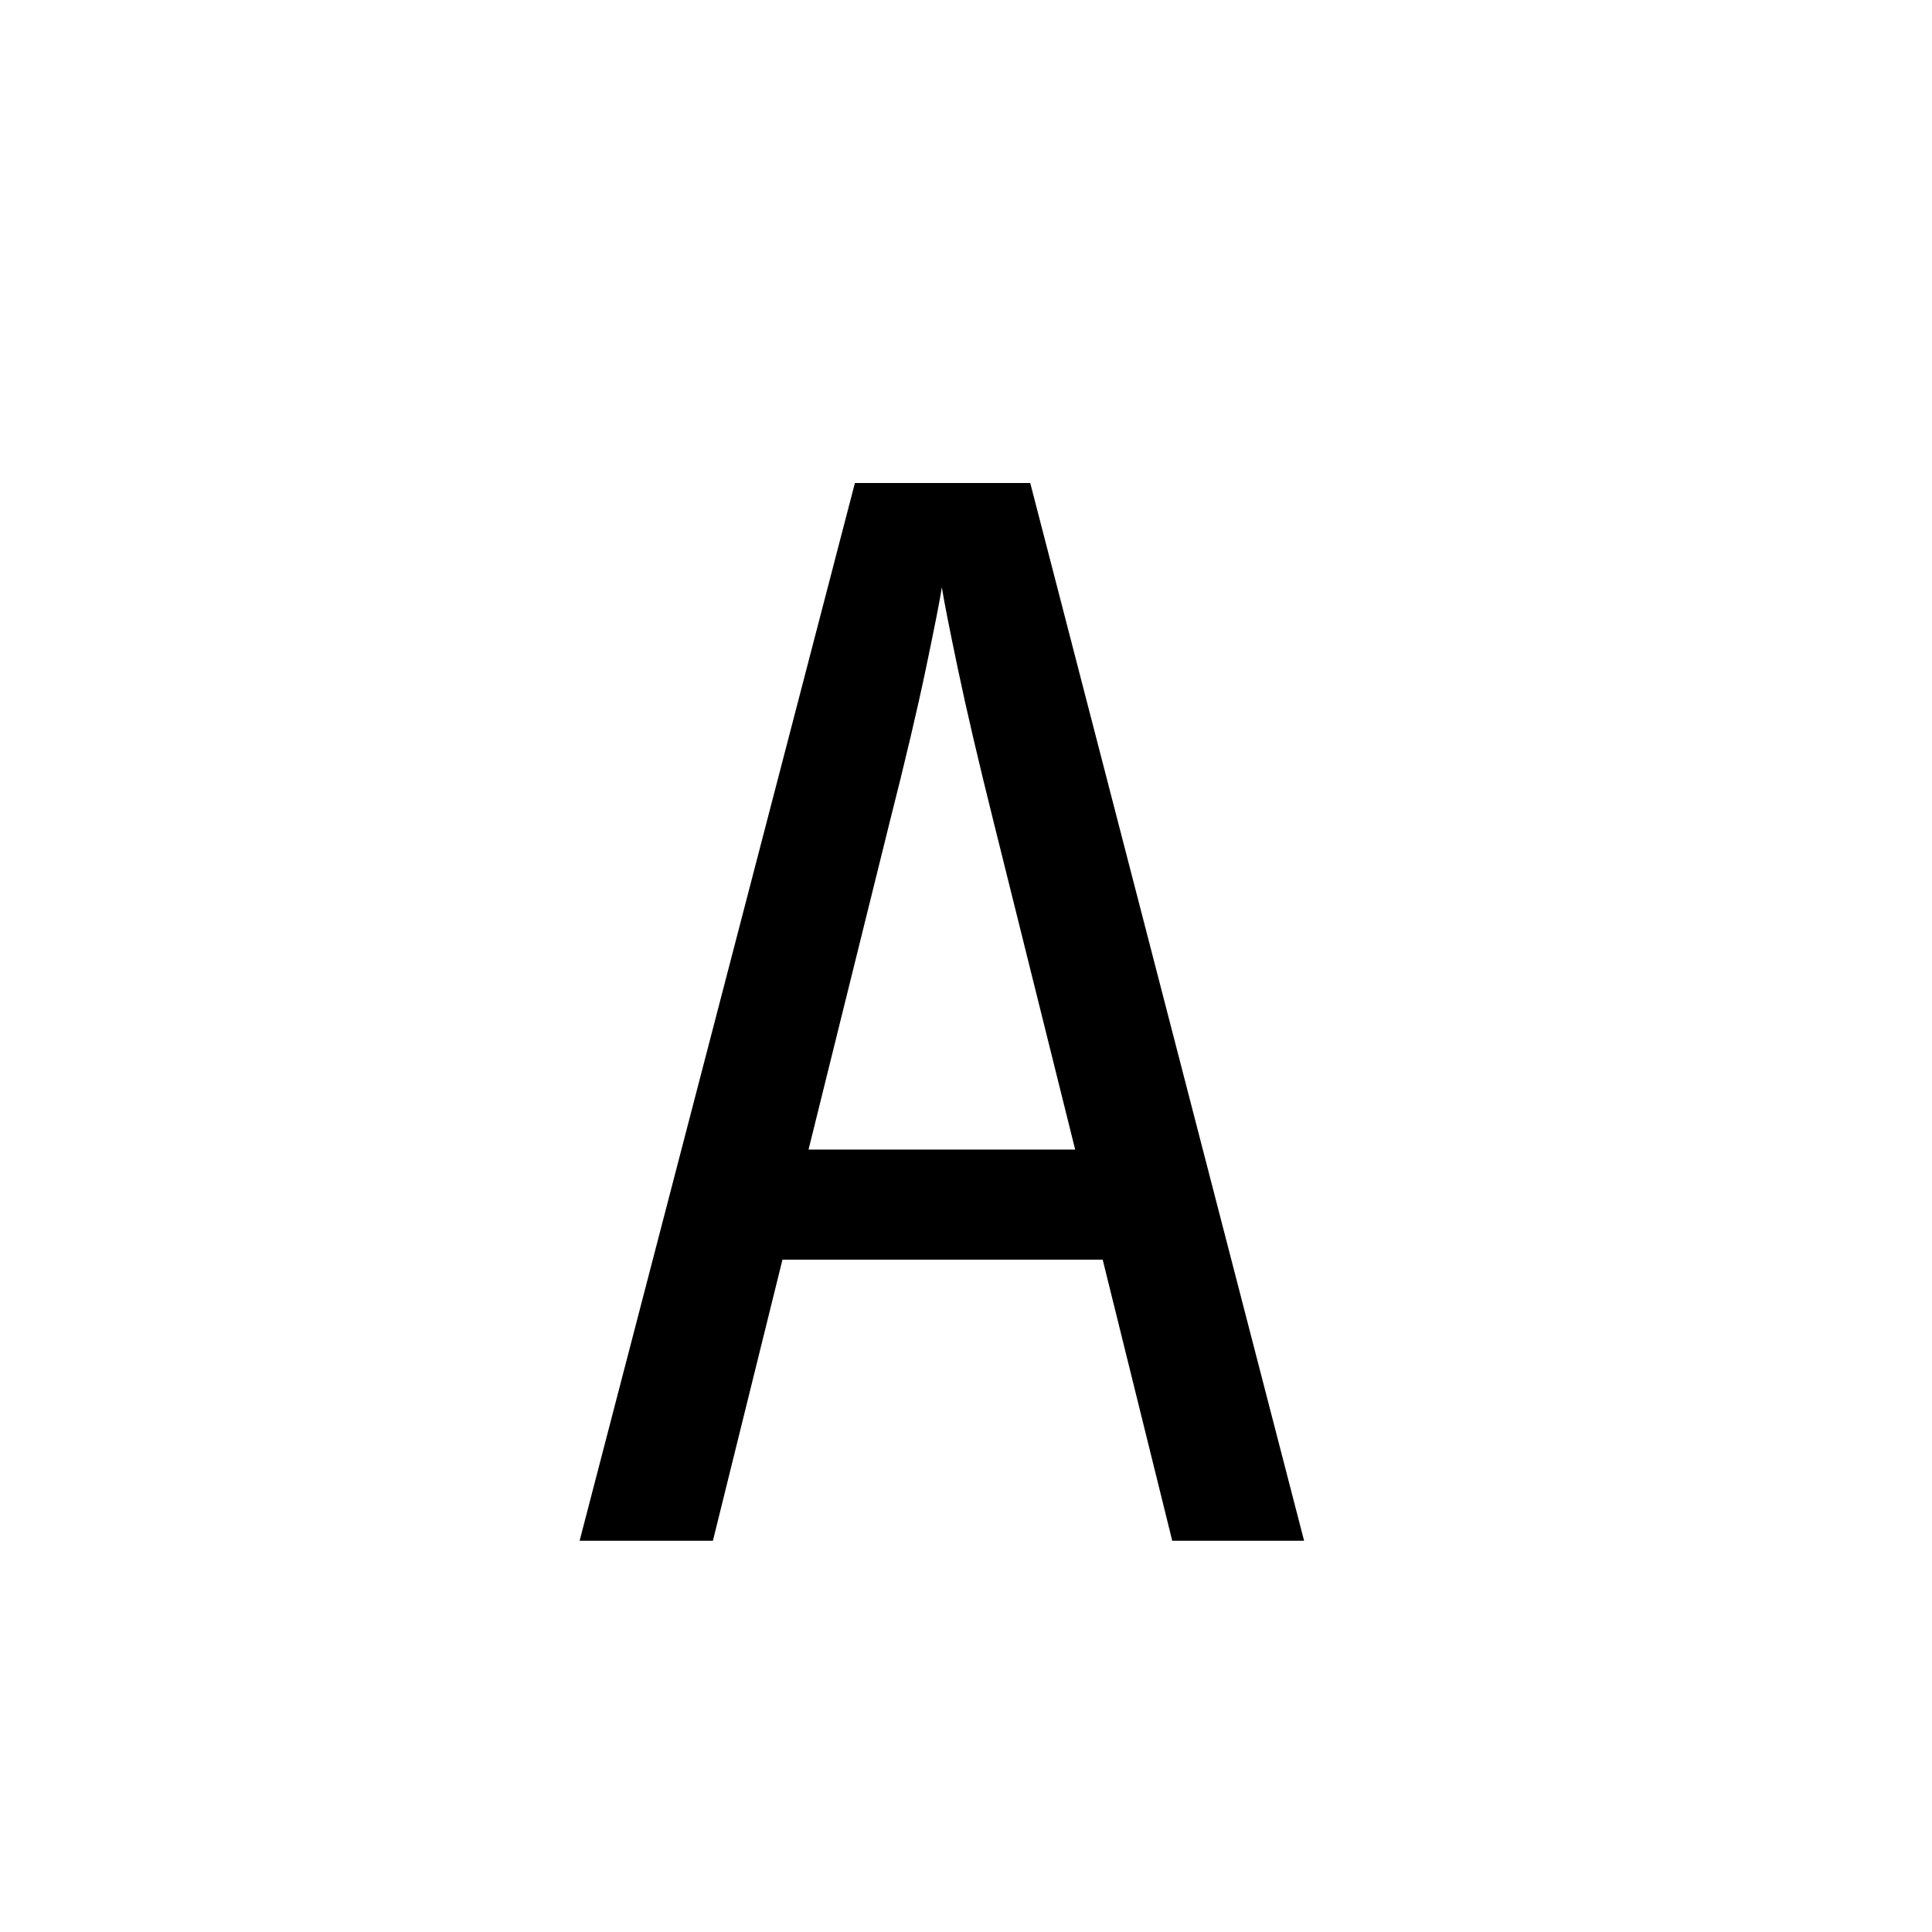 <svg width="32" height="32" viewBox="0 0 32 32" fill="none" xmlns="http://www.w3.org/2000/svg">
<path d="M9.6 25.52L14.16 8H17.064L21.6 25.52H19.416L18.264 20.864H12.96L11.808 25.52H9.6ZM13.392 19.04H17.808L16.464 13.64C16.208 12.616 16.008 11.76 15.864 11.072C15.72 10.384 15.632 9.936 15.6 9.728C15.568 9.936 15.48 10.384 15.336 11.072C15.192 11.76 14.992 12.608 14.736 13.616L13.392 19.04Z" fill="black"/>
</svg>
